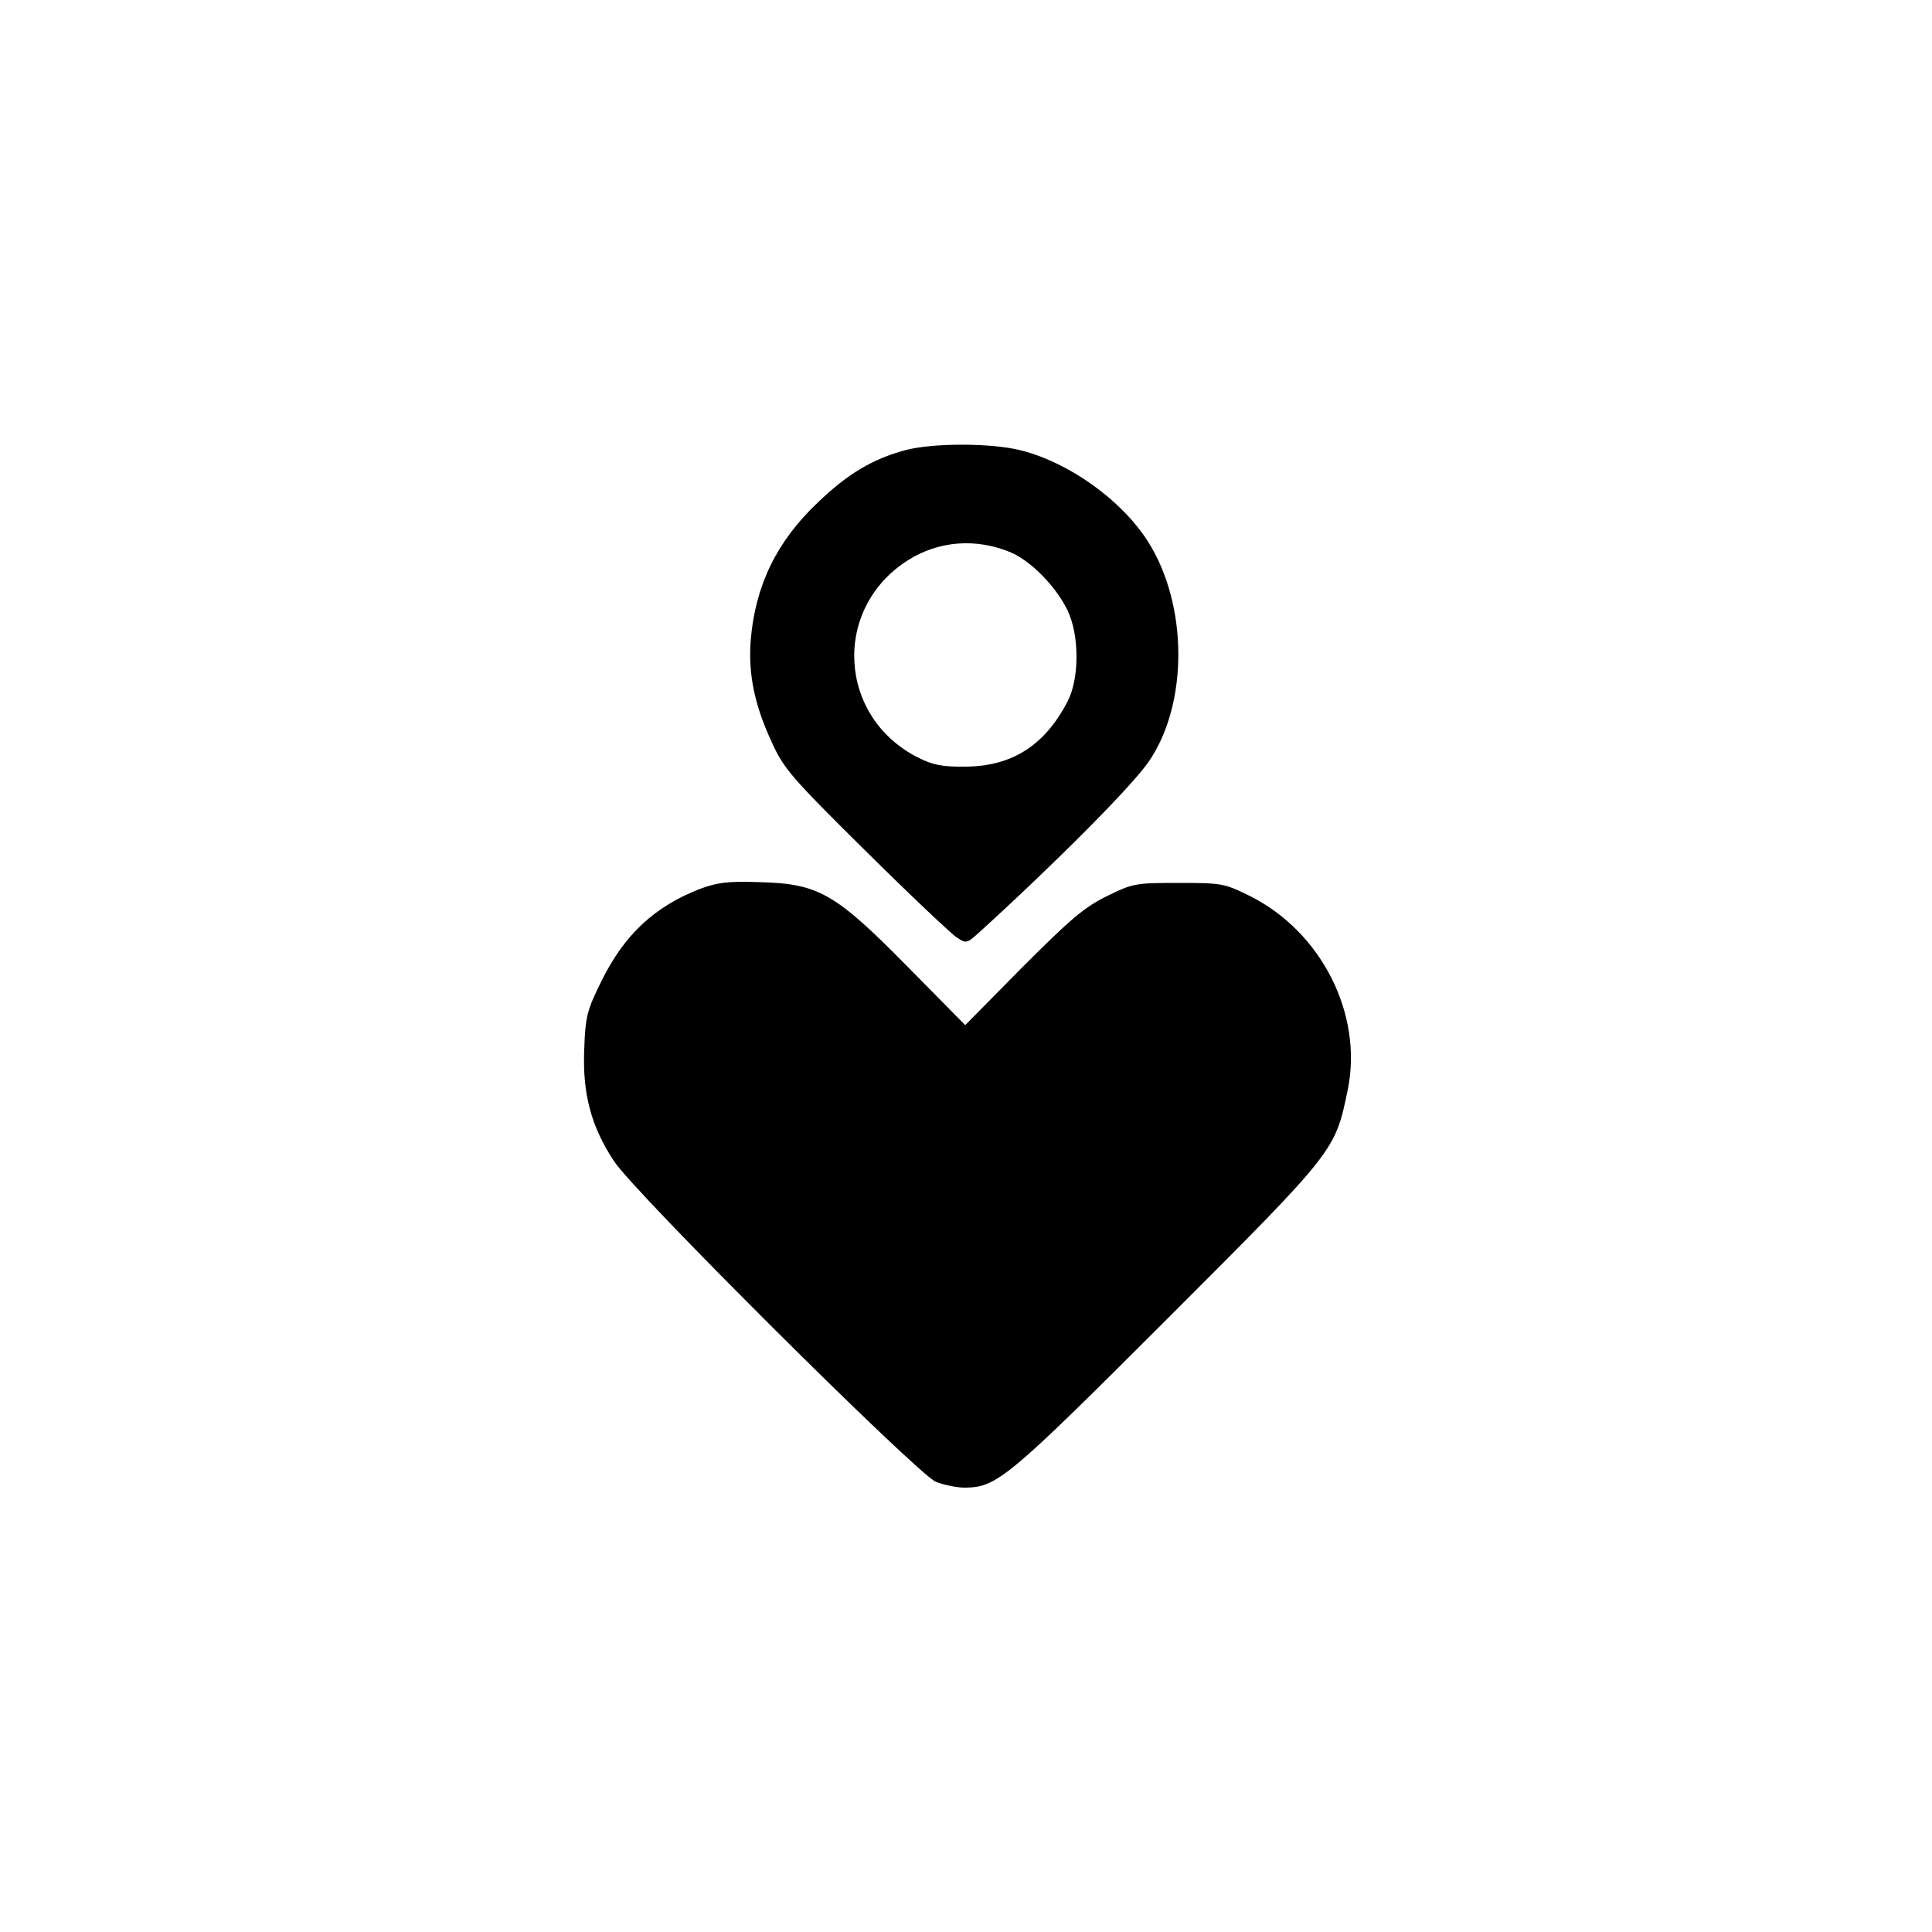 <?xml version="1.0" standalone="no"?>
<!DOCTYPE svg PUBLIC "-//W3C//DTD SVG 20010904//EN"
 "http://www.w3.org/TR/2001/REC-SVG-20010904/DTD/svg10.dtd">
<svg version="1.0" xmlns="http://www.w3.org/2000/svg"
 width="500pt" height="500pt" viewBox="0 0 500 500"
 preserveAspectRatio="xMidYMid meet">

<g transform="translate(0,500) scale(0.1,-0.1)"
fill="#000000" stroke="none">
<path d="M2343 3835 c-85 -23 -149 -61 -226 -135 -106 -100 -162 -214 -174
-355 -7 -88 9 -168 54 -265 31 -69 50 -91 244 -283 115 -114 221 -214 235
-223 24 -16 26 -16 57 12 198 180 396 379 440 443 103 150 102 407 -3 571 -68
106 -202 202 -326 234 -76 20 -230 20 -301 1z m274 -265 c52 -23 115 -87 145
-148 32 -65 32 -179 0 -239 -59 -113 -144 -166 -262 -167 -59 -1 -85 4 -121
22 -210 103 -227 385 -31 511 81 52 179 59 269 21z"/>
<path d="M1810 2699 c-117 -46 -194 -118 -253 -237 -38 -77 -42 -92 -45 -177
-5 -115 18 -201 77 -290 54 -83 784 -809 833 -830 21 -8 54 -15 75 -15 83 1
109 22 525 438 437 437 433 433 466 592 40 196 -69 410 -255 502 -65 32 -72
33 -183 33 -111 0 -118 -1 -185 -34 -59 -29 -94 -59 -219 -184 l-148 -150
-149 151 c-188 191 -231 215 -383 219 -84 3 -110 -1 -156 -18z"/>
</g>
</svg>
